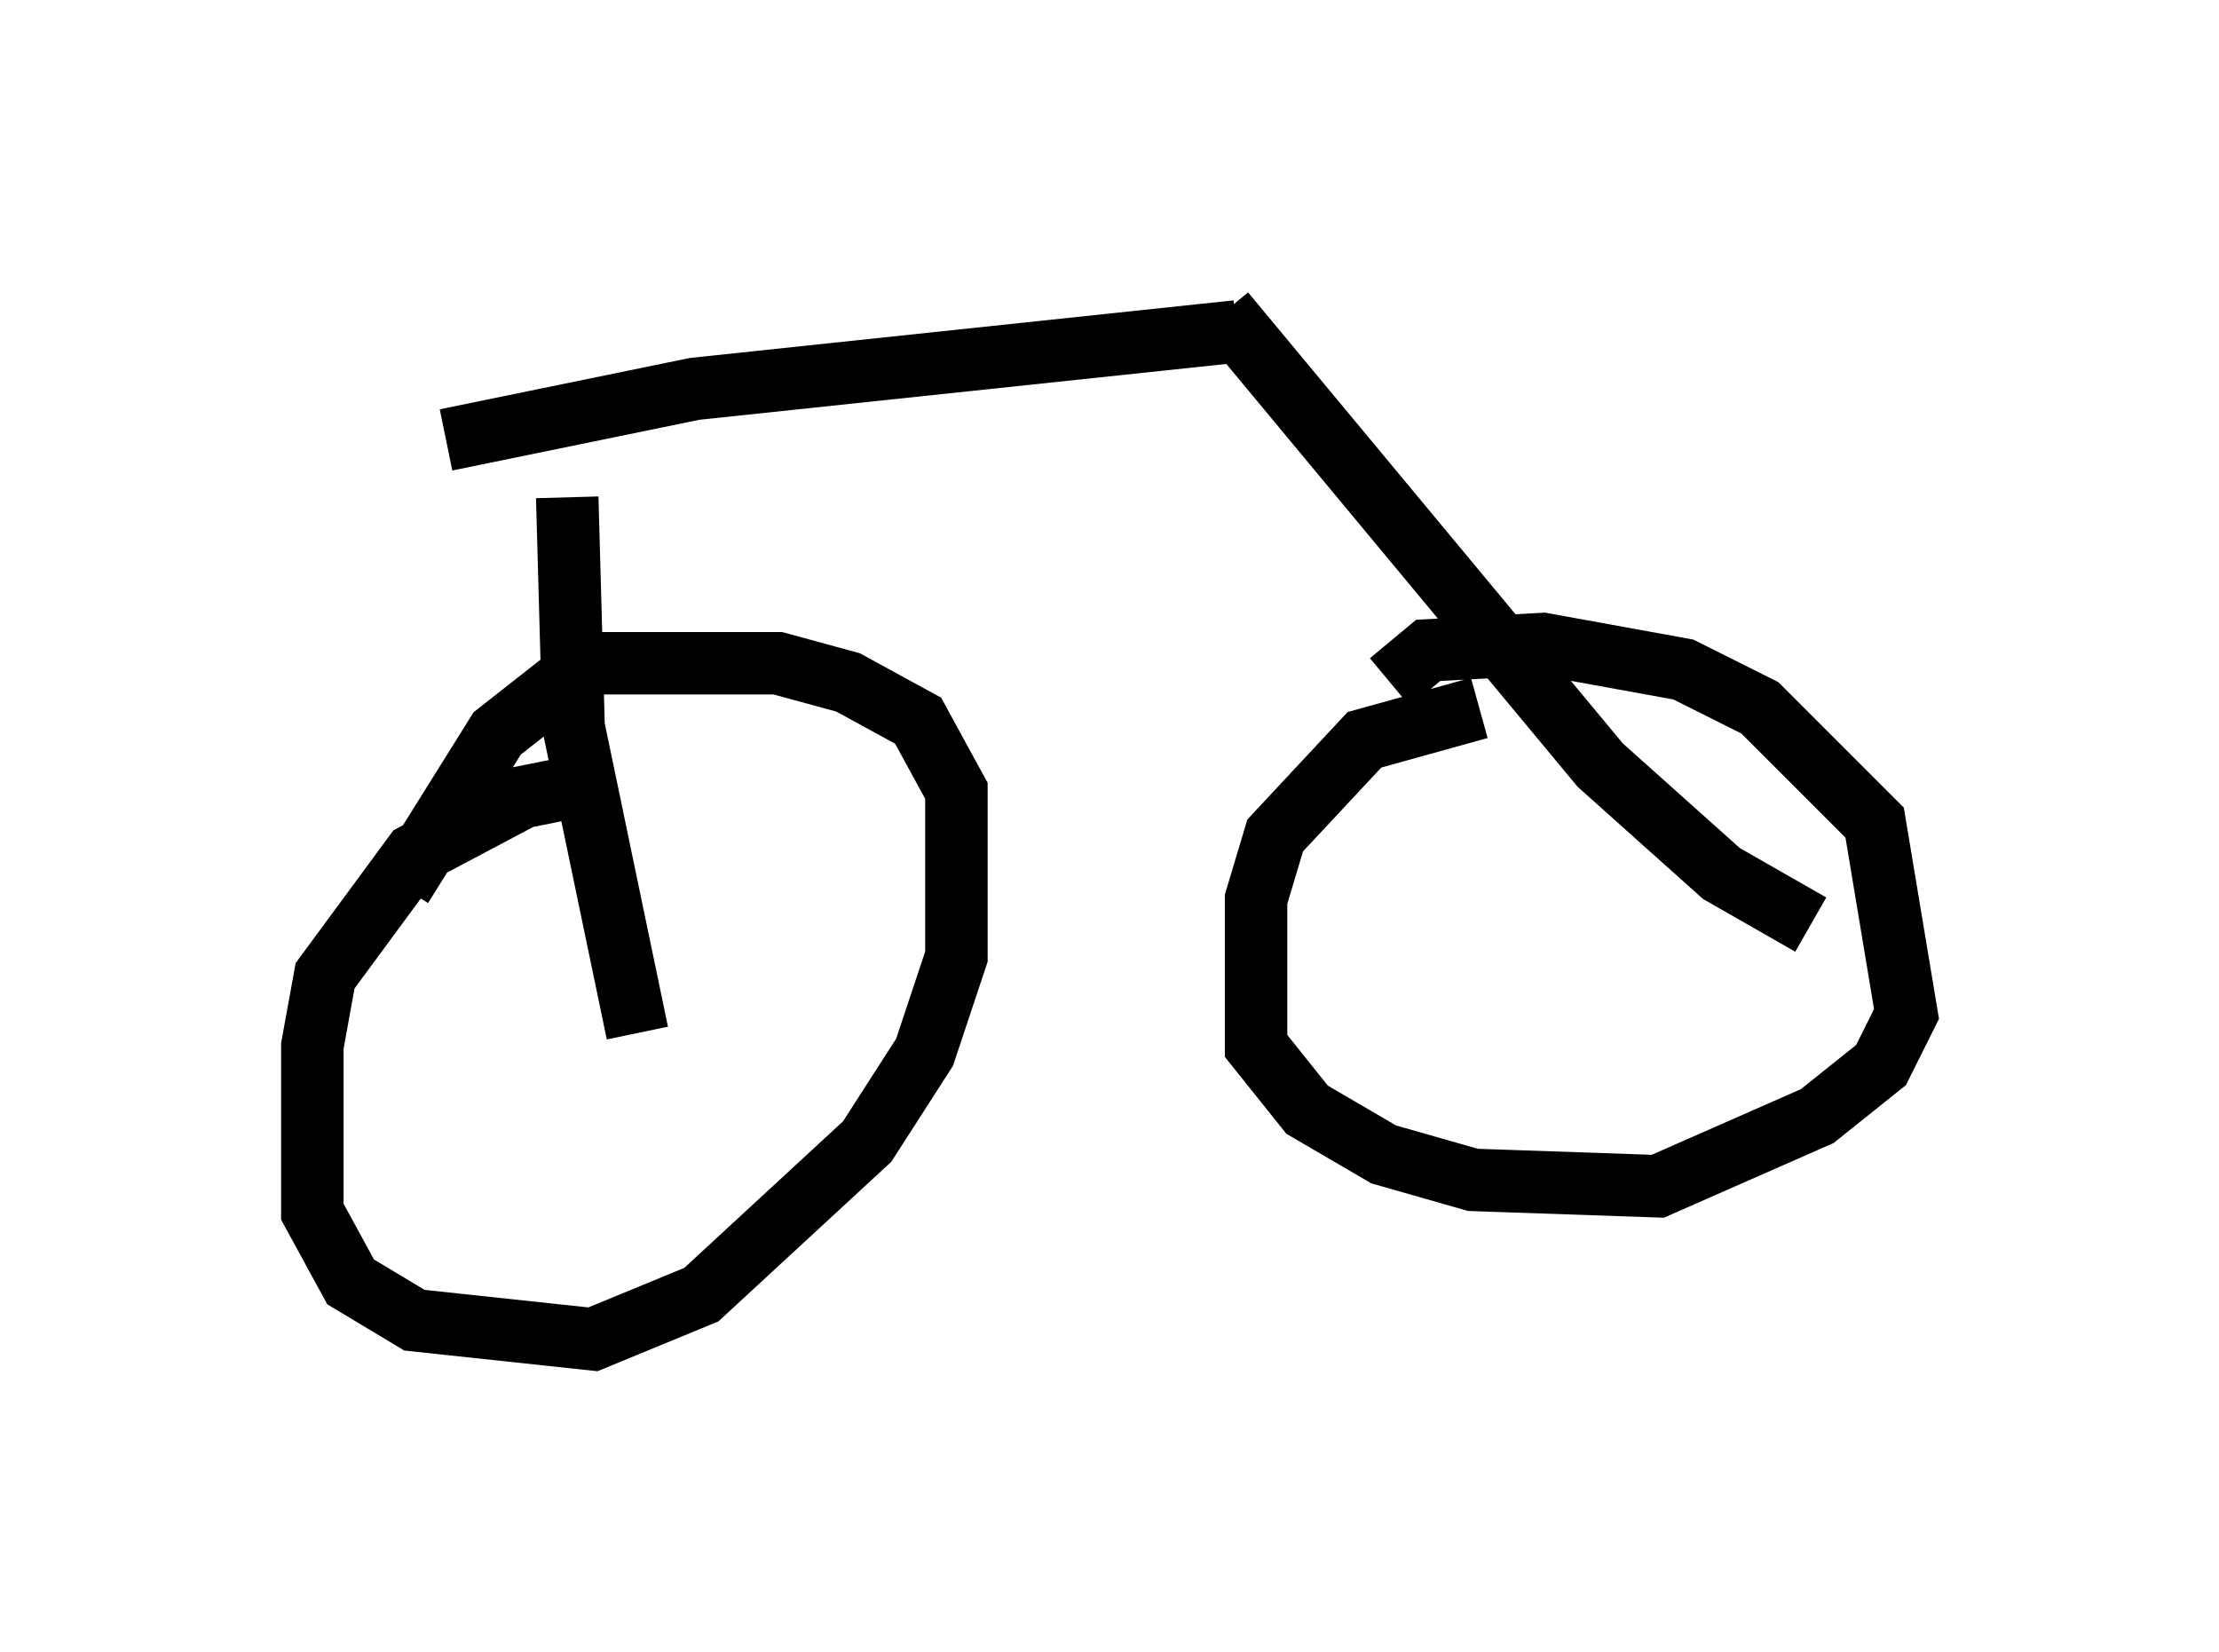 <?xml version="1.0" encoding="utf-8" ?>
<svg baseProfile="full" height="26.436" version="1.1" width="35.521" xmlns="http://www.w3.org/2000/svg" xmlns:ev="http://www.w3.org/2001/xml-events" xmlns:xlink="http://www.w3.org/1999/xlink"><defs /><rect fill="white" height="26.436" width="35.521" x="0" y="0" /><path d="M10.002, 12.861 m-0.613, -0.306 l-1.021, 0.204 -1.735, 0.919 l-1.429, 1.94 -0.204, 1.123 l0.0, 2.654 0.613, 1.123 l1.021, 0.613 2.858, 0.306 l1.735, -0.715 2.654, -2.45 l0.919, -1.429 0.51, -1.531 l0.0, -2.654 -0.613, -1.123 l-1.123, -0.613 -1.123, -0.306 l-3.063, 0.0 -1.429, 1.123 l-1.531, 2.45 m17.252, -2.858 l-1.838, 0.51 -1.429, 1.531 l-0.306, 1.021 0.0, 2.348 l0.817, 1.021 1.225, 0.715 l1.429, 0.408 2.96, 0.102 l2.552, -1.123 1.021, -0.817 l0.408, -0.817 -0.51, -3.063 l-1.838, -1.838 -1.225, -0.613 l-2.246, -0.408 -1.838, 0.102 l-0.613, 0.51 m-12.046, 5.615 l-1.021, -4.9 -0.102, -3.675 m-1.94, -0.919 l3.981, -0.817 8.677, -0.919 m-0.204, -0.306 l6.023, 7.248 1.94, 1.735 l1.429, 0.817 " fill="none" stroke="black" stroke-width="1" /></svg>